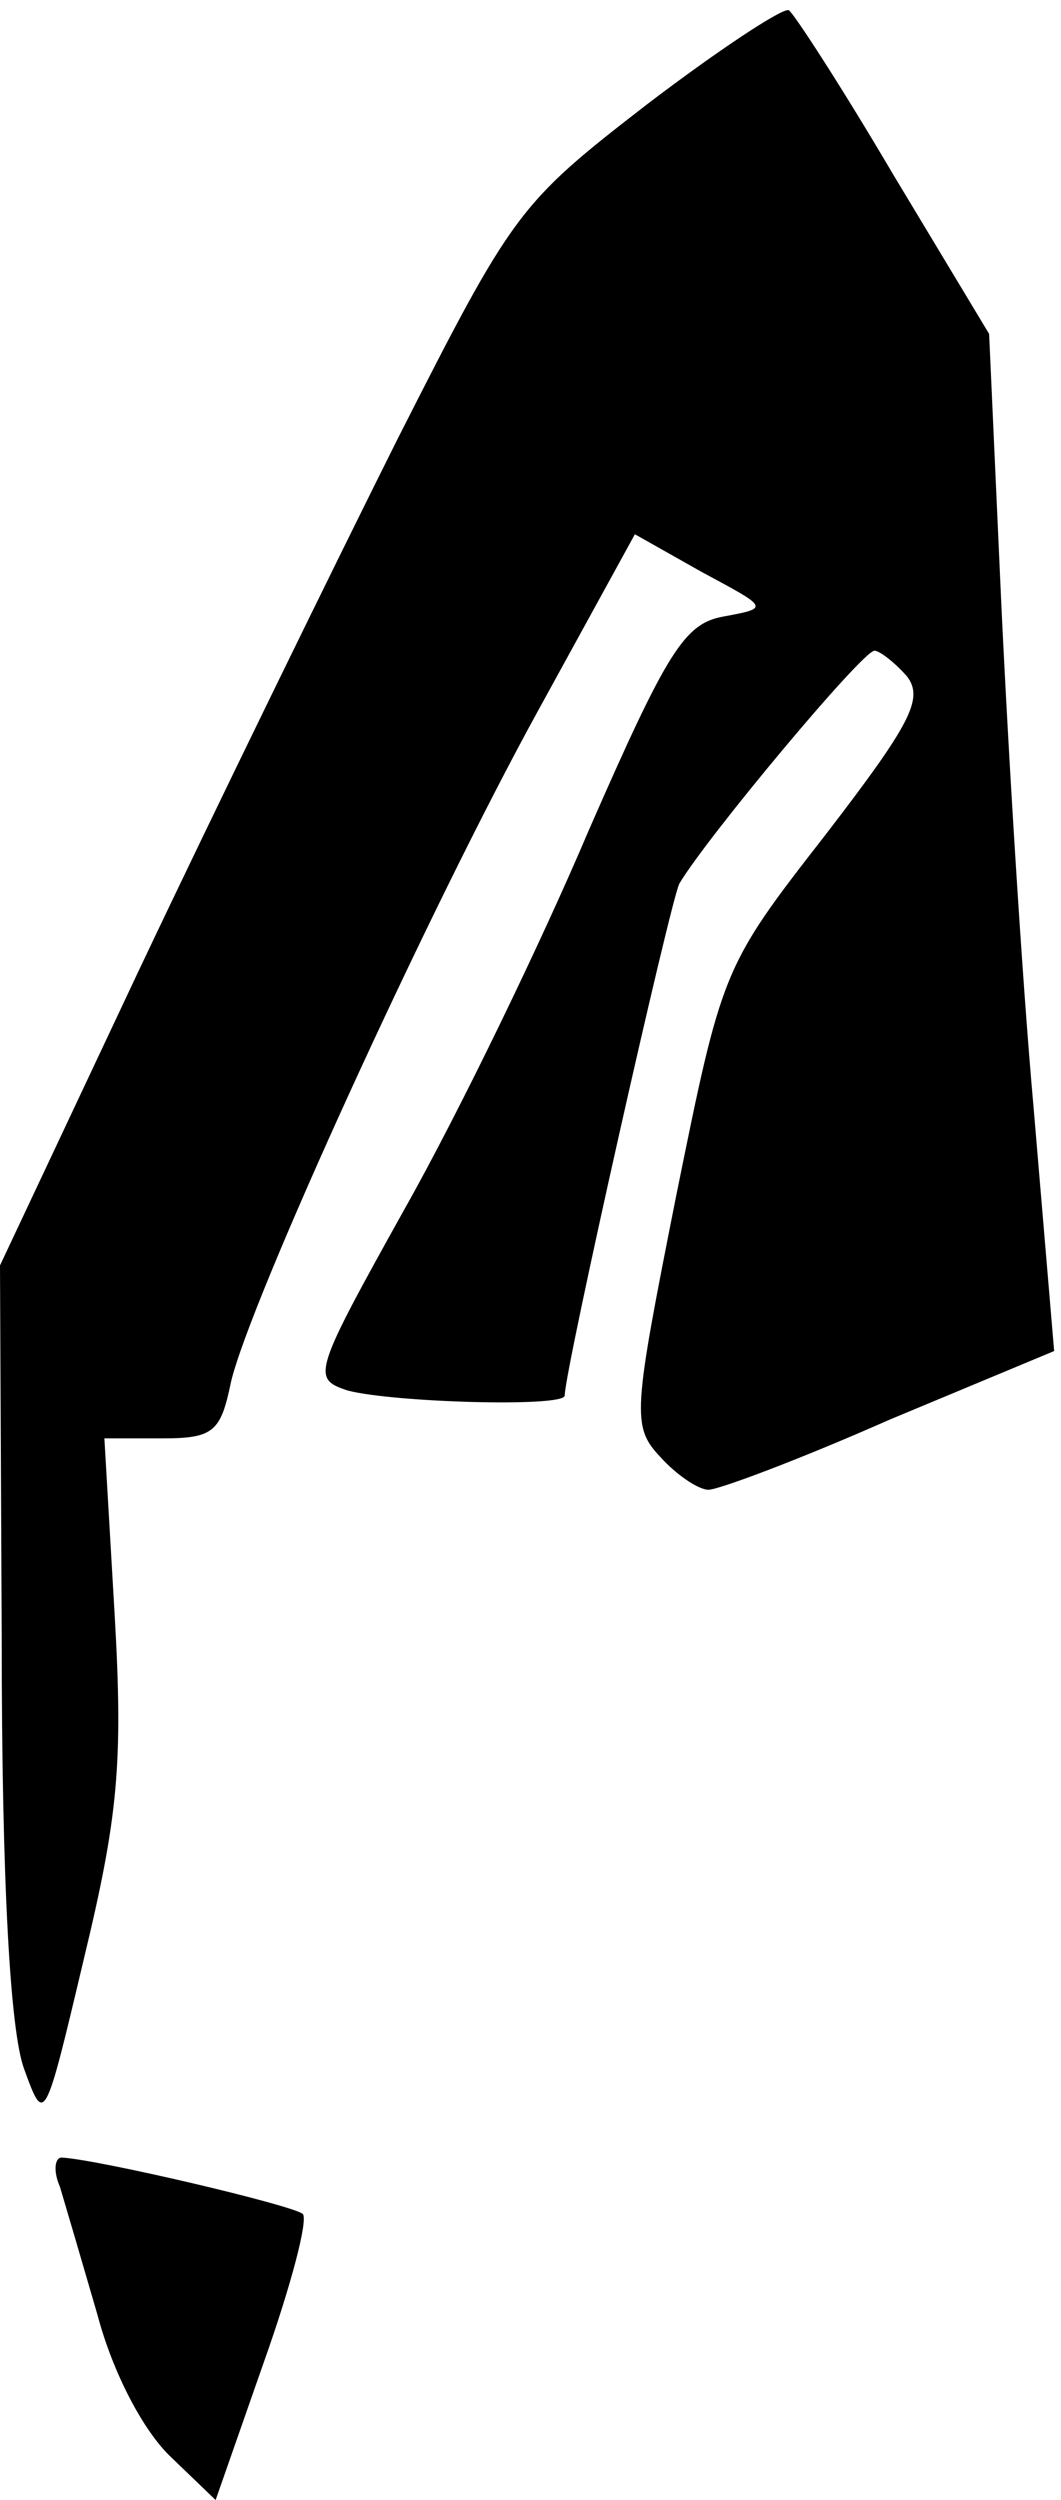 <?xml version="1.0" standalone="no"?>
<!DOCTYPE svg PUBLIC "-//W3C//DTD SVG 20010904//EN"
 "http://www.w3.org/TR/2001/REC-SVG-20010904/DTD/svg10.dtd">
<svg version="1.0" xmlns="http://www.w3.org/2000/svg"
 width="62pt" height="146pt" viewBox="0 0 62 146"
 preserveAspectRatio="xMidYMid meet">
<g transform="translate(0,146) scale(0.1,-0.1)"
fill="#000000" stroke="none">
<path fill="#000000" stroke="none" d="M378 1399 c-75 -58 -78 -62 -146 -196
-38 -76 -106 -215 -151 -310 l-81 -172 1 -218 c0 -143 5 -229 13 -251 12 -33
12 -33 35 64 20 83 23 114 18 201 l-6 103 34 0 c30 0 34 4 40 33 11 47 115
275 180 393 l56 102 39 -22 c39 -21 40 -21 13 -26 -23 -4 -33 -20 -79 -125
-28 -66 -76 -165 -107 -220 -54 -97 -55 -100 -34 -107 26 -7 127 -10 127 -3 0
15 62 290 67 299 16 27 107 136 114 136 3 0 12 -7 19 -15 10 -13 2 -28 -48
-93 -60 -77 -60 -78 -87 -211 -25 -126 -26 -134 -9 -152 9 -10 22 -19 28 -19
6 0 54 18 106 41 l96 40 -12 142 c-7 78 -15 211 -19 297 l-7 155 -56 93 c-30
51 -58 94 -61 96 -3 2 -41 -23 -83 -55z"/>
<path fill="#000000" stroke="none" d="M35 183 c3 -10 13 -44 22 -75 9 -34 27
-68 43 -83 l26 -25 28 80 c16 45 26 83 23 87 -5 5 -120 32 -141 33 -4 0 -5 -8
-1 -17z"/>
</g>
</svg>

